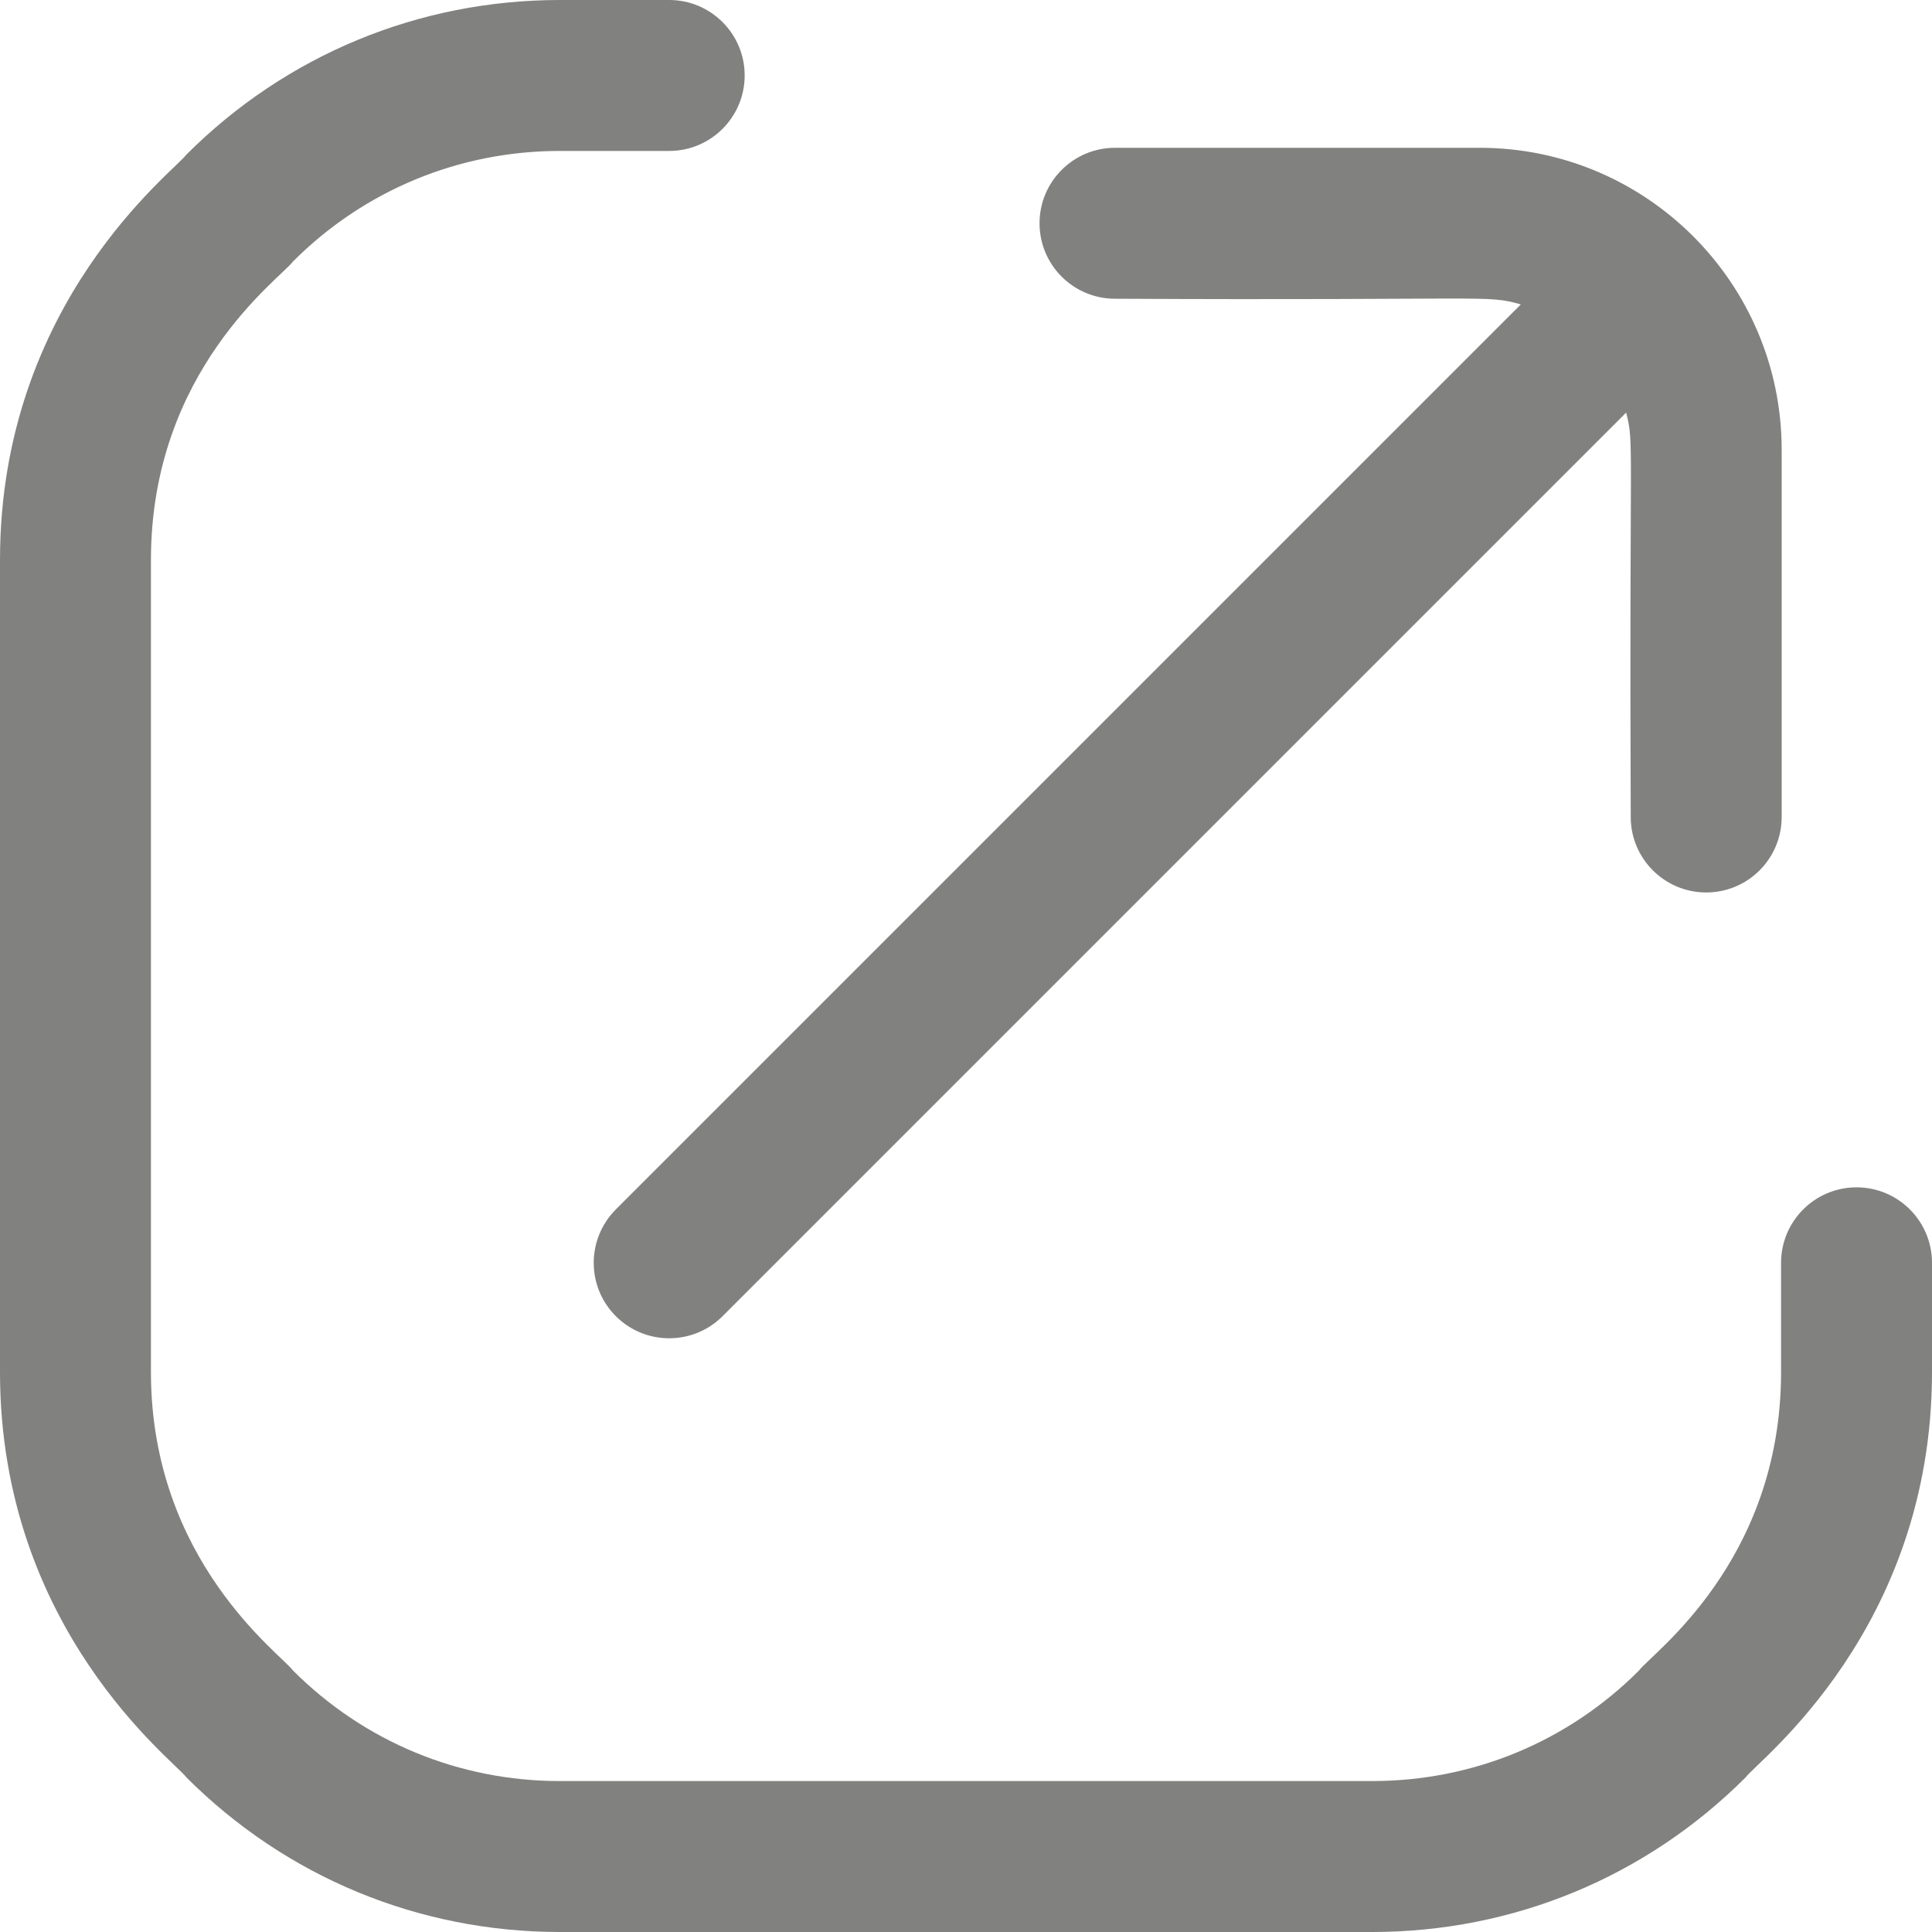 <svg width="16" height="16" viewBox="0 0 16 16" fill="none" xmlns="http://www.w3.org/2000/svg">
<g clip-path="url(#clip0_208_1739)">
<path d="M8.609 1.849C8.609 1.504 8.889 1.224 9.234 1.224H12.255C13.633 1.224 14.755 2.344 14.755 3.724V6.766C14.755 7.111 14.476 7.391 14.13 7.391C13.785 7.391 13.505 7.111 13.505 6.766C13.492 3.592 13.535 3.684 13.467 3.417L5.984 10.9C5.74 11.144 5.344 11.144 5.1 10.9C4.856 10.656 4.856 10.261 5.1 10.016L12.595 2.521C12.303 2.438 12.369 2.49 9.234 2.474C8.889 2.474 8.609 2.194 8.609 1.849ZM15.375 9.833C15.03 9.833 14.75 10.113 14.75 10.458V11.363C14.75 12.938 13.671 13.698 13.573 13.835C12.983 14.425 12.198 14.75 11.363 14.75H4.637C3.802 14.75 3.017 14.425 2.427 13.835C2.332 13.702 1.25 12.929 1.25 11.363V4.637C1.25 3.062 2.328 2.302 2.427 2.165C3.017 1.575 3.802 1.25 4.637 1.25H5.542C5.887 1.25 6.167 0.97 6.167 0.625C6.167 0.28 5.887 0 5.542 0H4.637C3.468 0 2.369 0.455 1.543 1.281C1.449 1.414 0 2.5 0 4.637V11.363C0 13.5 1.45 14.587 1.543 14.719C2.369 15.545 3.468 16 4.637 16H11.363C12.532 16 13.631 15.545 14.457 14.719C14.551 14.586 16 13.5 16 11.363V10.458C16 10.113 15.72 9.833 15.375 9.833Z" fill="#818180"/>
</g>
<defs>
<clipPath id="clip0_208_1739">
<rect width="16" height="16" fill="white"/>
</clipPath>
</defs>
</svg>
